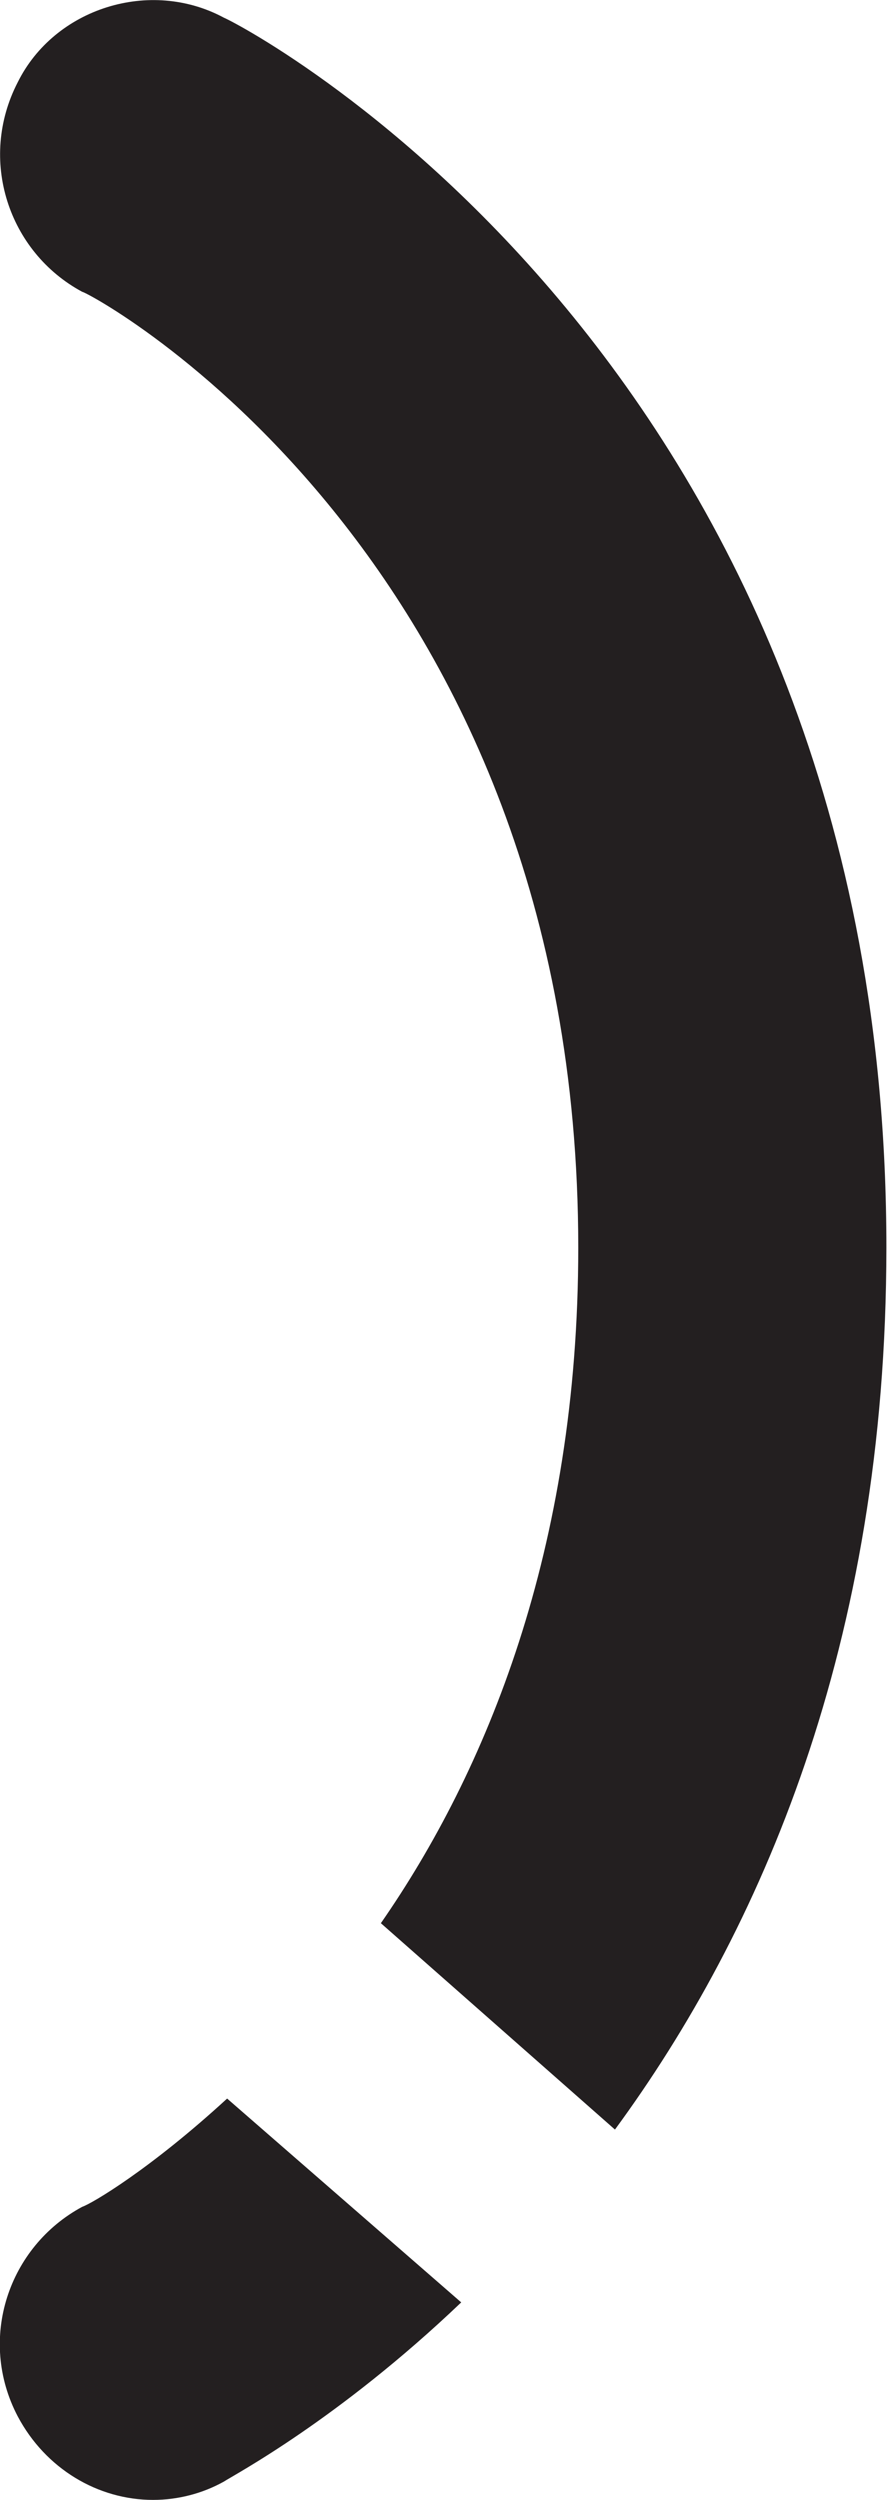 <?xml version="1.0" encoding="UTF-8"?><svg id="Layer_2" xmlns="http://www.w3.org/2000/svg" viewBox="0 0 14.02 39.49"><defs><style>.cls-1{fill:#231f20;}</style></defs><g id="Layer_1-2"><g><path class="cls-1" d="m1.3,34.86c-1.17.63-1.66,2.09-1.02,3.31.44.83,1.27,1.32,2.14,1.32.39,0,.78-.1,1.12-.29.15-.1,1.8-.97,3.75-2.83l-3.7-3.22c-1.22,1.12-2.14,1.66-2.29,1.71Z"/><path class="cls-1" d="m3.54.28C2.37-.35.86.13.28,1.3c-.63,1.22-.15,2.68,1.02,3.31.1,0,7.84,4.14,7.84,15.1,0,4.77-1.46,8.28-3.12,10.67l3.7,3.26c2.29-3.12,4.29-7.65,4.29-13.93C14.02,5.83,3.98.47,3.54.28Z"/></g></g></svg>